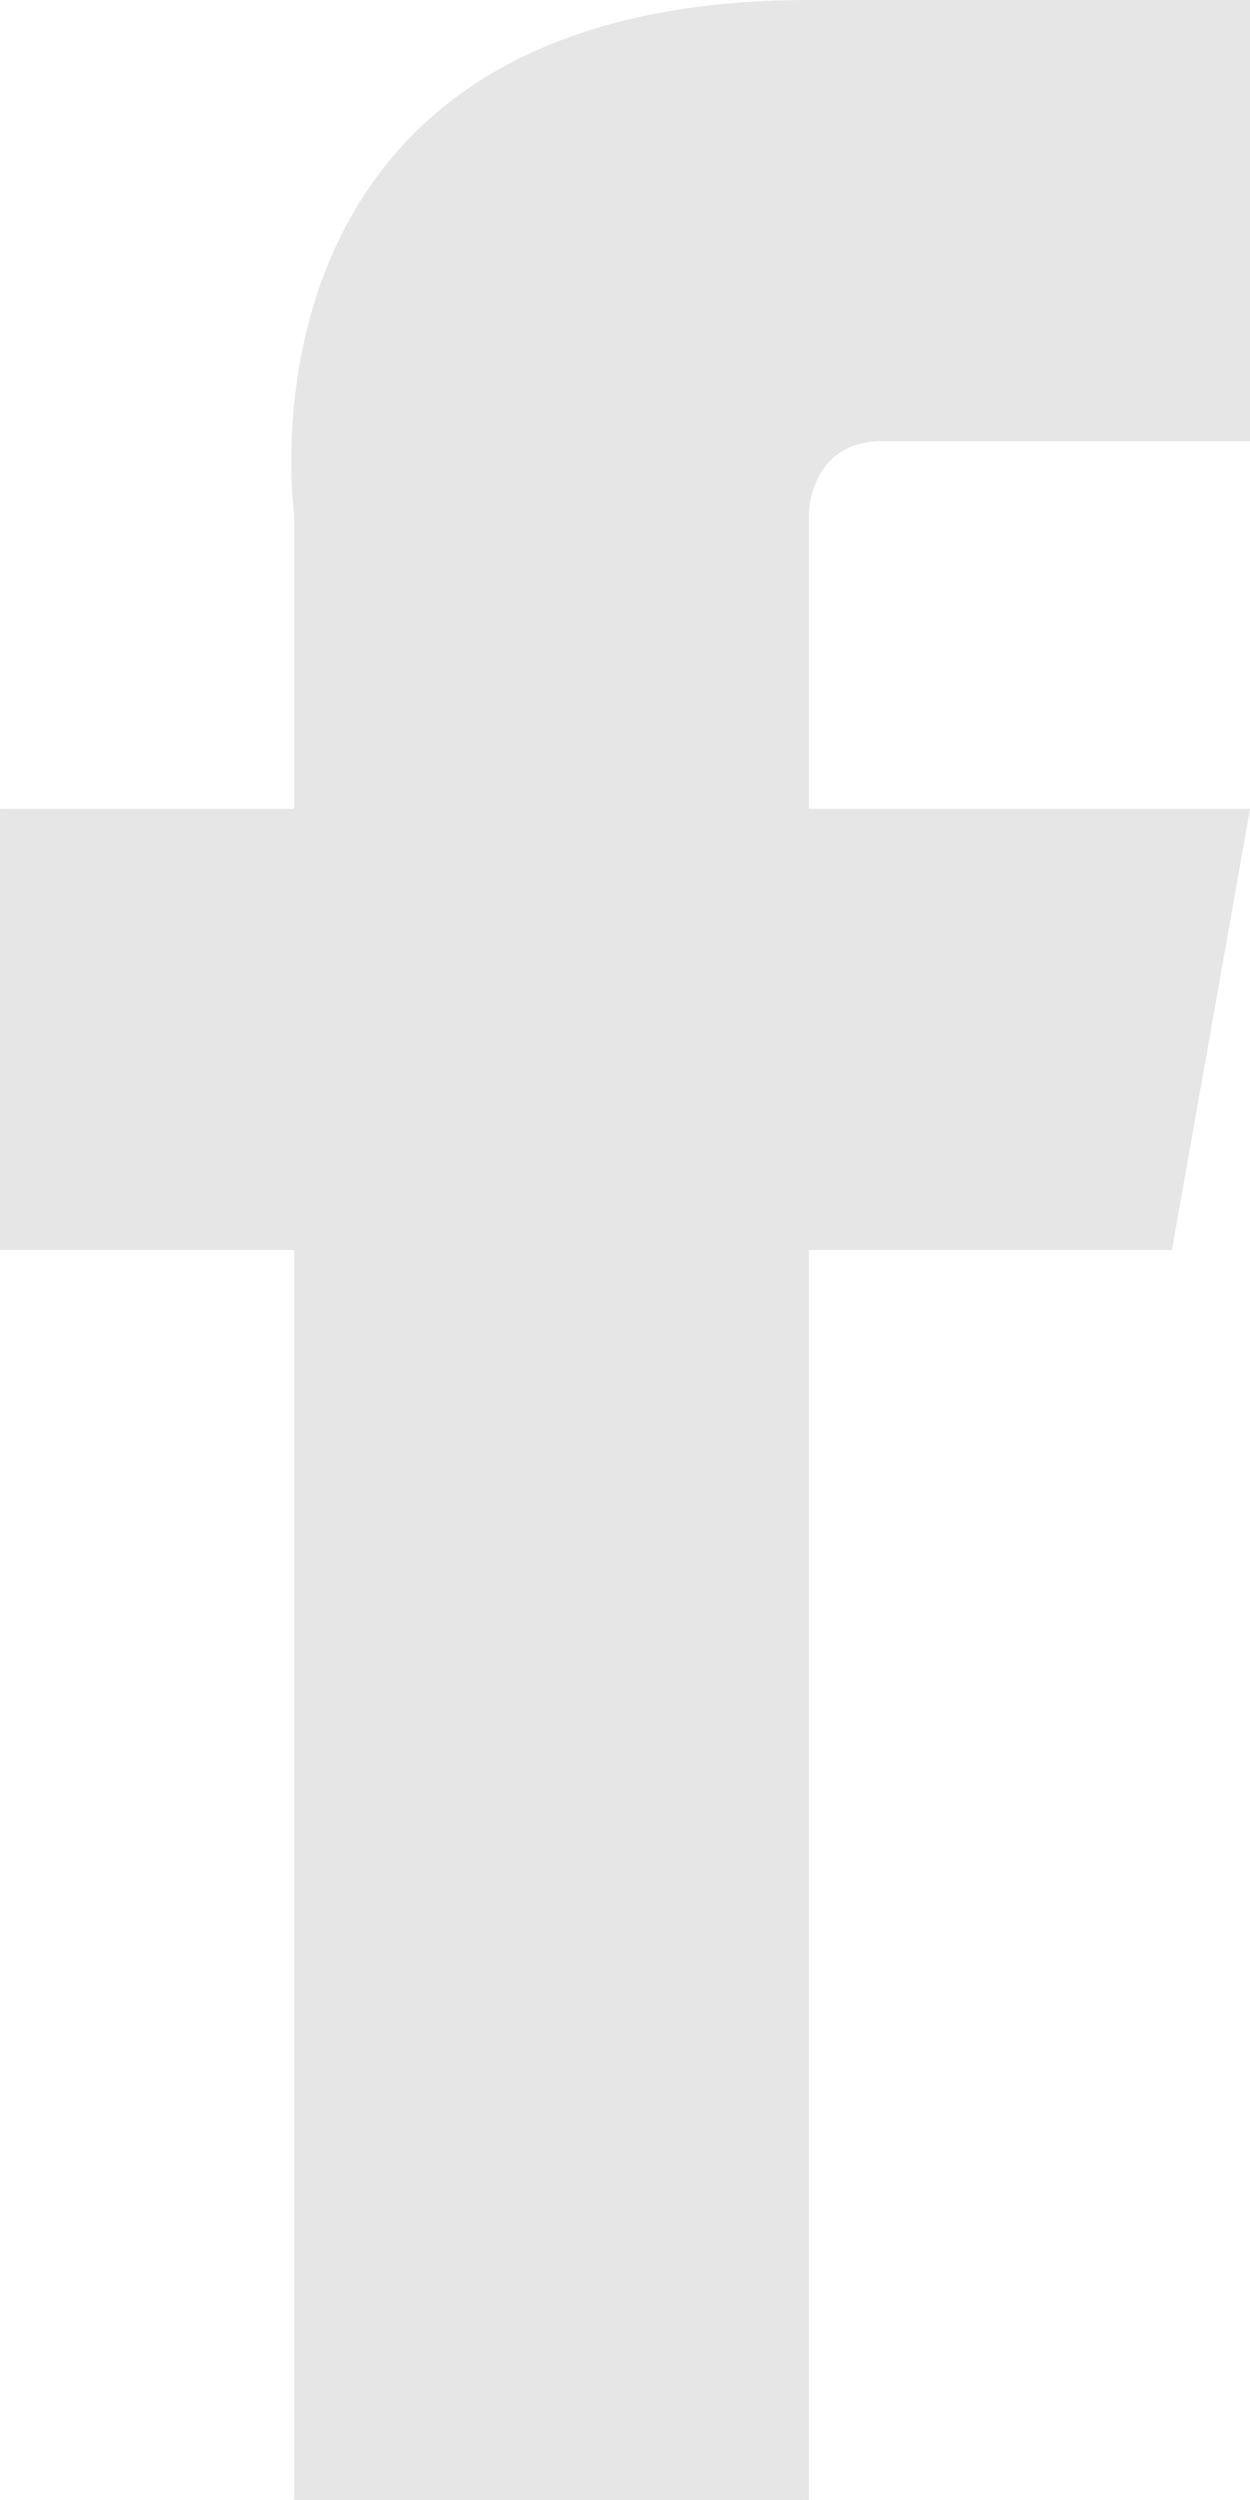 <?xml version="1.0" encoding="UTF-8" standalone="no"?>
<!-- Created with Inkscape (http://www.inkscape.org/) -->

<svg
   xmlns:dc="http://purl.org/dc/elements/1.1/"
   xmlns:cc="http://creativecommons.org/ns#"
   xmlns:rdf="http://www.w3.org/1999/02/22-rdf-syntax-ns#"
   xmlns:svg="http://www.w3.org/2000/svg"
   xmlns="http://www.w3.org/2000/svg"
   xmlns:sodipodi="http://sodipodi.sourceforge.net/DTD/sodipodi-0.dtd"
   xmlns:inkscape="http://www.inkscape.org/namespaces/inkscape"
   width="18.631"
   height="37.261"
   id="svg3342"
   version="1.1"
   inkscape:version="0.48.4 r9939"
   sodipodi:docname="facebook.svg">
  <defs
     id="defs3344" />
  <sodipodi:namedview
     id="base"
     pagecolor="#ffffff"
     bordercolor="#666666"
     borderopacity="1.0"
     inkscape:pageopacity="0.0"
     inkscape:pageshadow="2"
     inkscape:zoom="0.35"
     inkscape:cx="-15.68438"
     inkscape:cy="-55.655093"
     inkscape:document-units="px"
     inkscape:current-layer="layer1"
     showgrid="false"
     fit-margin-top="0"
     fit-margin-left="0"
     fit-margin-right="0"
     fit-margin-bottom="0"
     inkscape:window-width="459"
     inkscape:window-height="360"
     inkscape:window-x="65"
     inkscape:window-y="692"
     inkscape:window-maximized="0" />
  <g
     inkscape:label="Layer 1"
     inkscape:groupmode="layer"
     id="layer1"
     transform="translate(-390.684,-439.446)">
    <g
       id="g40"
       transform="matrix(1.25,0,0,-1.25,403.836,446.021)">
      <path
         d="M 0,0 0.877,0 4.384,0 4.384,5.26 1.754,5.26 0.877,5.26 -0.877,5.26 C -7.89,5.26 -7.014,-0.877 -7.014,-0.877 L -7.014,-1.656 -7.014,-4.384 -10.521,-4.384 -10.521,-9.645 -7.014,-9.645 -7.014,-24.549 -0.877,-24.549 -0.877,-9.645 3.452,-9.645 4.384,-4.384 -0.877,-4.384 -0.877,-0.877 C -0.877,-0.877 -0.877,0 0,0"
         style="fill:#e6e6e6;fill-opacity:1;fill-rule:nonzero;stroke:none"
         id="path42"
         inkscape:connector-curvature="0" />
    </g>
  </g>
</svg>
